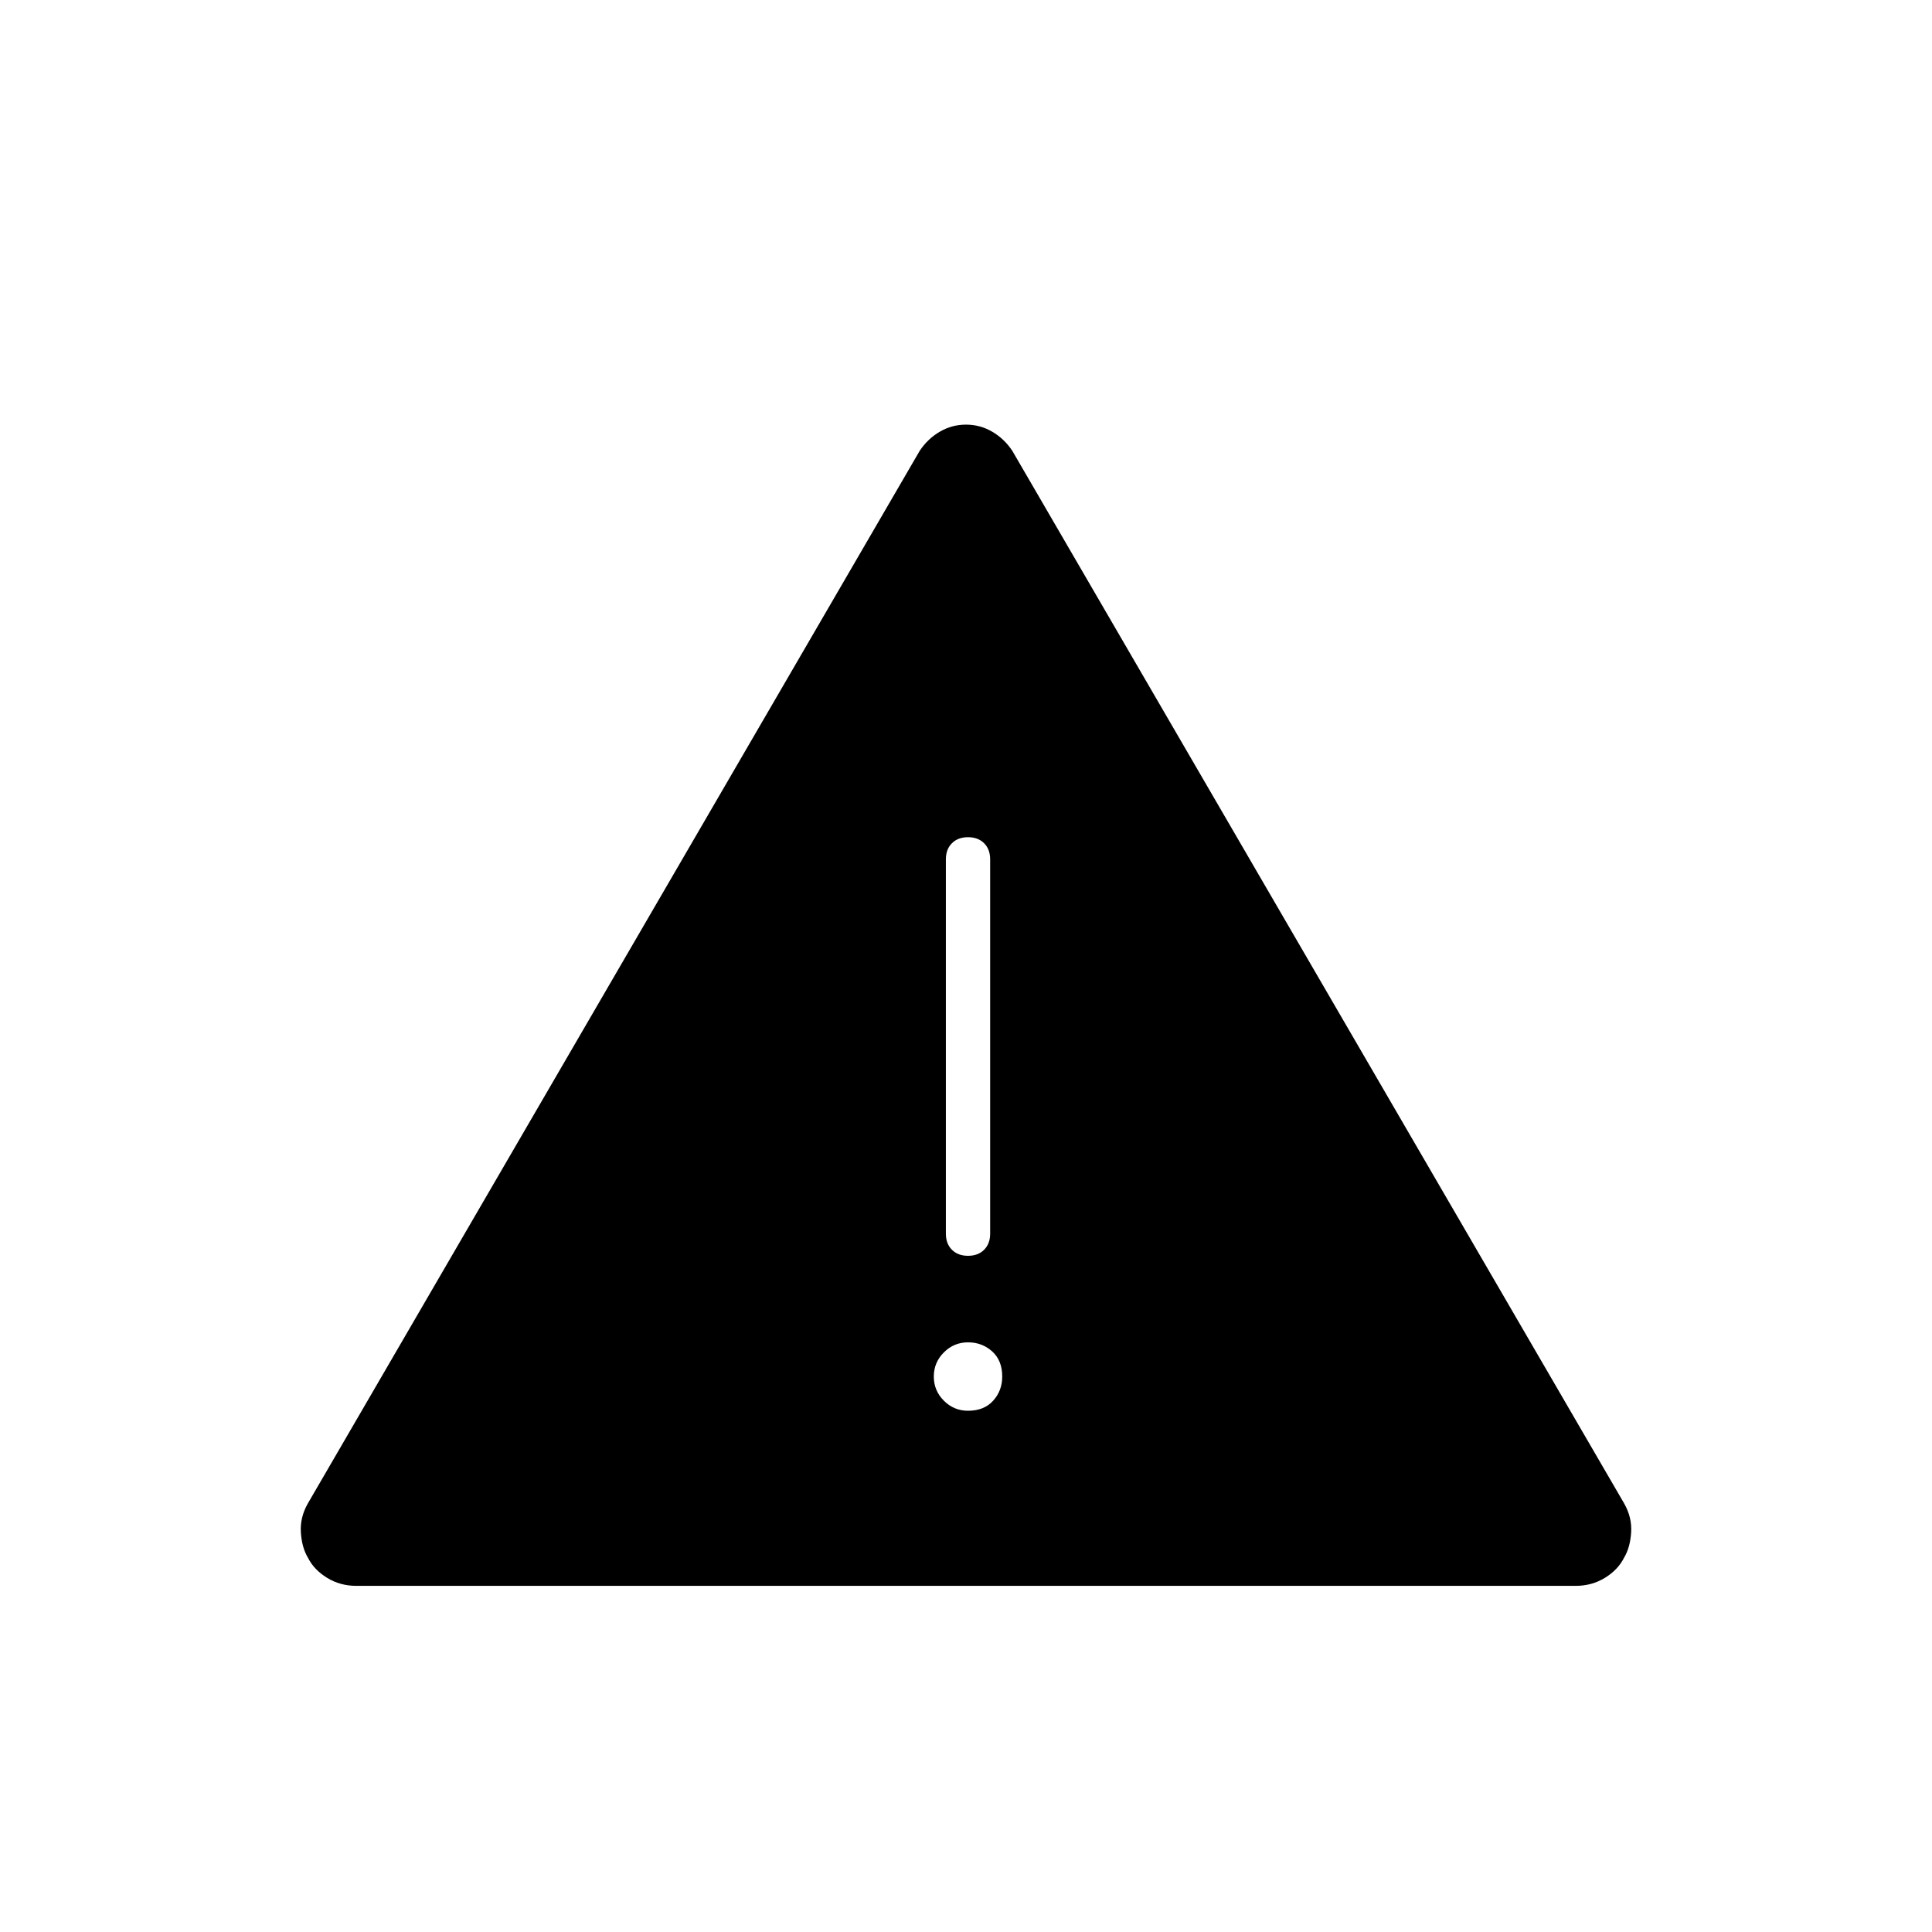 <svg xmlns="http://www.w3.org/2000/svg" width="48" height="48" viewBox="0 0 48 48"><path d="M8.85 39.4q-.4 0-.725-.2-.325-.2-.475-.5-.15-.25-.175-.625-.025-.375.175-.725l15.2-26.15q.2-.3.5-.475t.65-.175q.35 0 .65.175.3.175.5.475l15.2 26.15q.2.35.175.725-.025.375-.175.625-.15.3-.475.5-.325.2-.725.2Zm15.2-4.35q.4 0 .625-.25.225-.25.225-.6 0-.4-.25-.625-.25-.225-.6-.225t-.6.25q-.25.25-.25.6t.25.6q.25.25.6.25Zm0-3.85q.25 0 .4-.15.15-.15.15-.4v-9.3q0-.25-.15-.4-.15-.15-.4-.15t-.4.15q-.15.15-.15.4v9.3q0 .25.15.4.15.15.4.15Z"/></svg>
